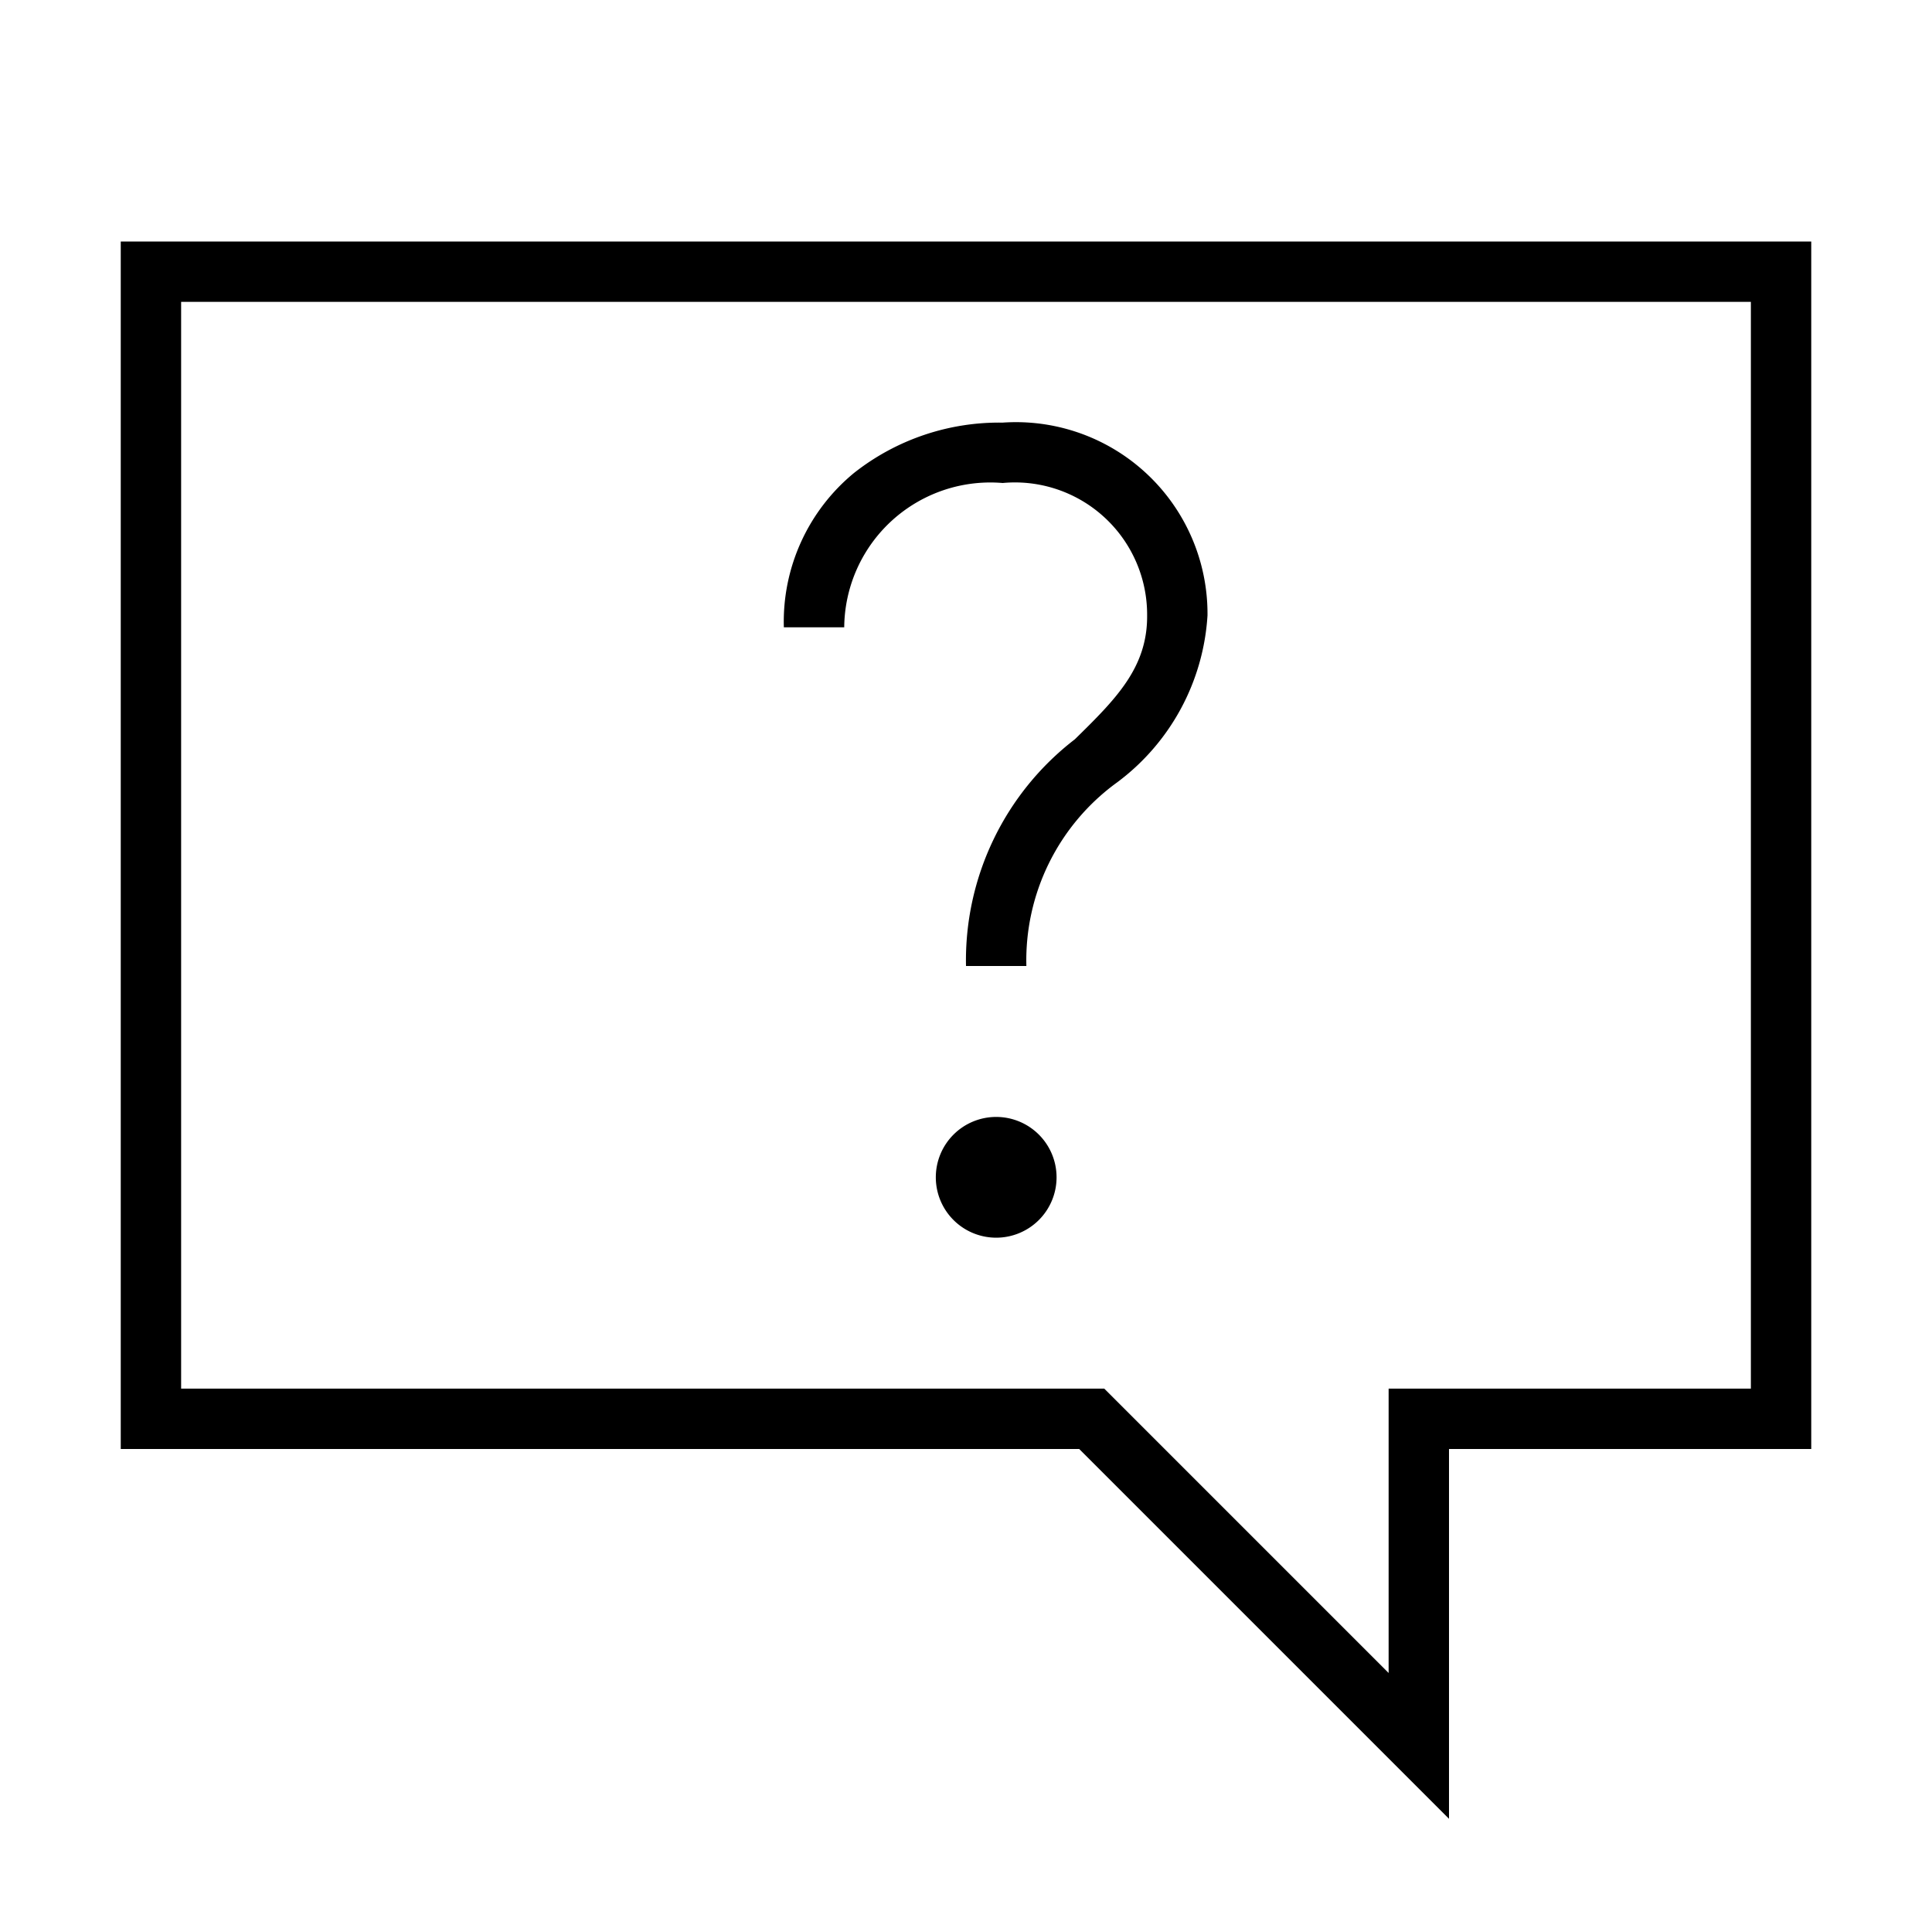 <svg xmlns="http://www.w3.org/2000/svg" viewBox="0 0 32 32"><path d="M2 24h15.875L24 30.125V24h6V4H2zM3 5h26v18h-6v4.71L18.29 23H3zm15.504 7.958A3.64 3.64 0 0 0 17 16h-1a4.62 4.62 0 0 1 1.803-3.755c.672-.66 1.203-1.182 1.197-2.049A2.19 2.19 0 0 0 16.607 8a2.42 2.42 0 0 0-2.624 2.39h-1a3.19 3.19 0 0 1 1.163-2.557A3.88 3.88 0 0 1 16.606 7 3.173 3.173 0 0 1 20 10.193a3.73 3.73 0 0 1-1.496 2.765M17.5 19.5a1 1 0 1 1-1-1 1 1 0 0 1 1 1"/><path fill="none" d="M0 0h32v32H0z"/></svg>
